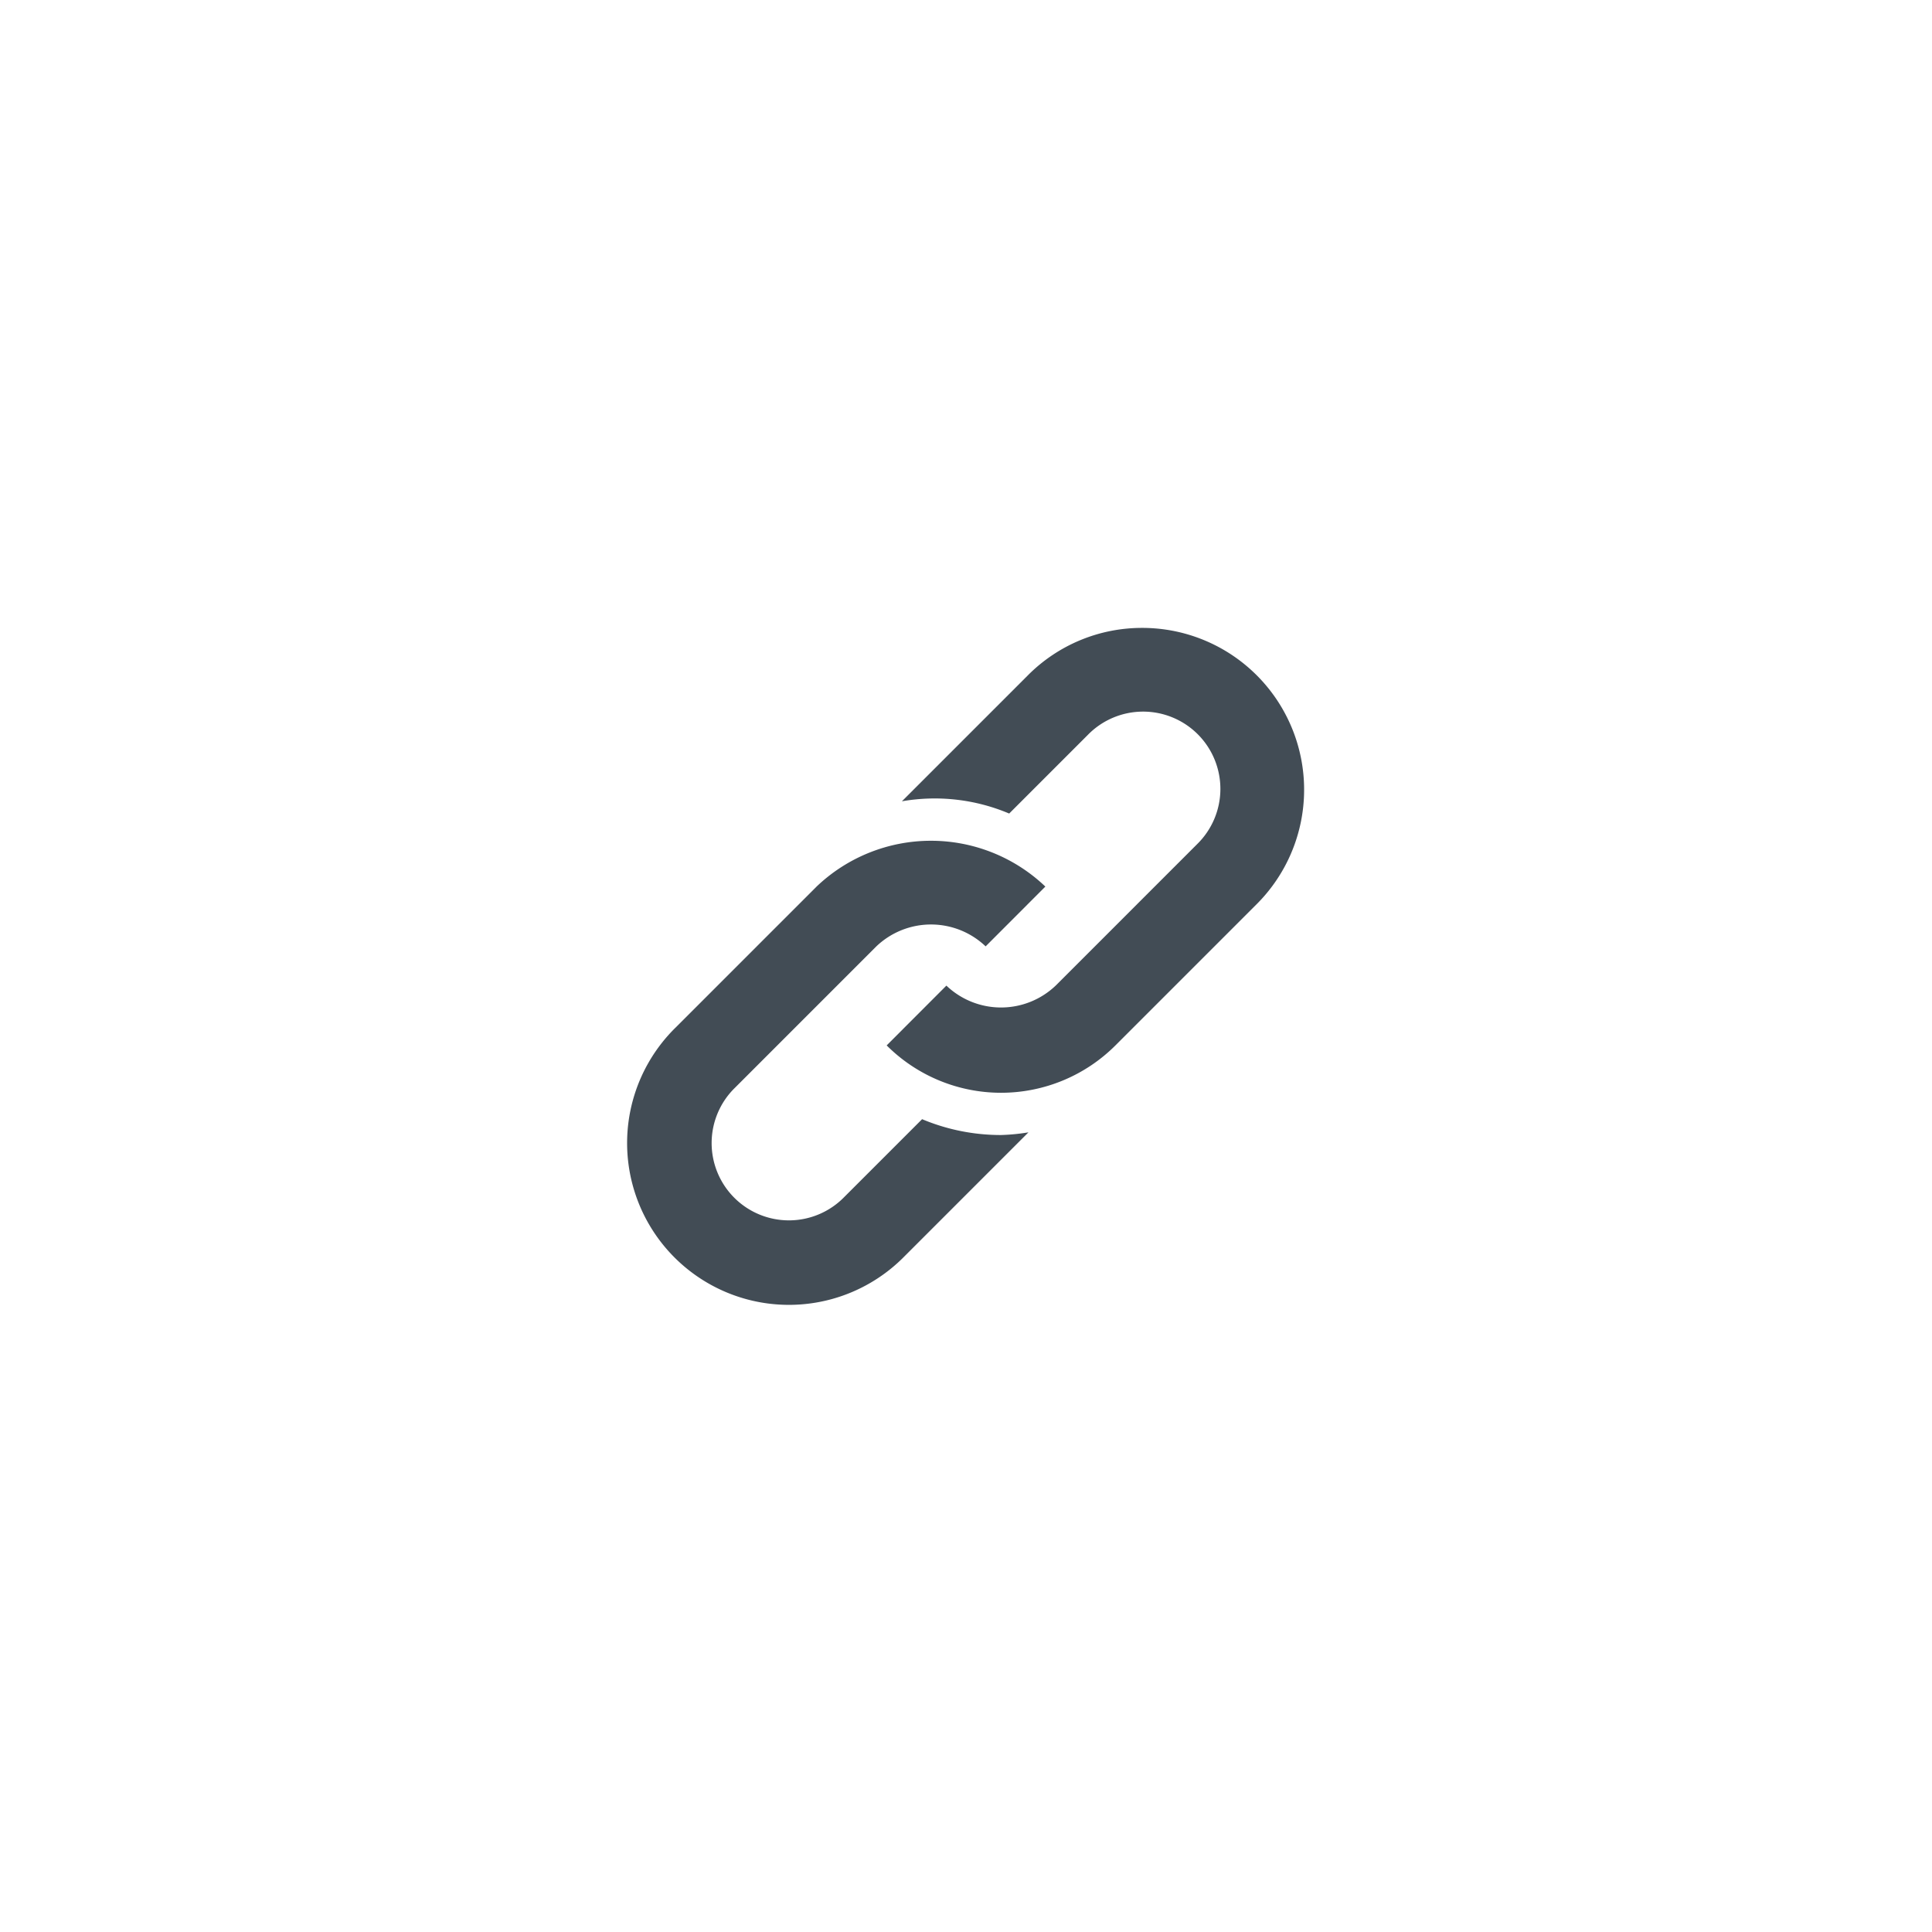 <svg xmlns="http://www.w3.org/2000/svg" width="80" height="80" viewBox="0 0 80 80">
  <g id="Group_1094" data-name="Group 1094" transform="translate(-197 -1378)">
    <g id="multimedia" transform="translate(223 1404)">
      <path id="Path_18" data-name="Path 18" d="M207.868,0a6.656,6.656,0,0,0-4.737,1.963L197.914,7.18a7.918,7.918,0,0,1,4.442.507l3.25-3.25a3.2,3.2,0,1,1,4.525,4.525l-5.85,5.85a3.278,3.278,0,0,1-4.525,0l-2.473,2.476a6.7,6.7,0,0,0,9.473,0l5.85-5.85A6.7,6.7,0,0,0,207.868,0Z" transform="translate(-186.568 0)" fill="#424c55"/>
      <path id="Path_19" data-name="Path 19" d="M12.182,173.828l-3.219,3.219a3.2,3.2,0,1,1-4.525-4.525l5.85-5.85a3.278,3.278,0,0,1,4.525,0l2.473-2.476a6.862,6.862,0,0,0-9.473,0l-5.85,5.85a6.7,6.7,0,1,0,9.475,9.475l5.148-5.148a8.486,8.486,0,0,1-1.136.111A8.433,8.433,0,0,1,12.182,173.828Z" transform="translate(0 -153.485)" fill="#424c55"/>
    </g>
    <rect id="Rectangle_97" data-name="Rectangle 97" width="80" height="80" transform="translate(197 1378)" fill="none"/>
  </g>
</svg>
